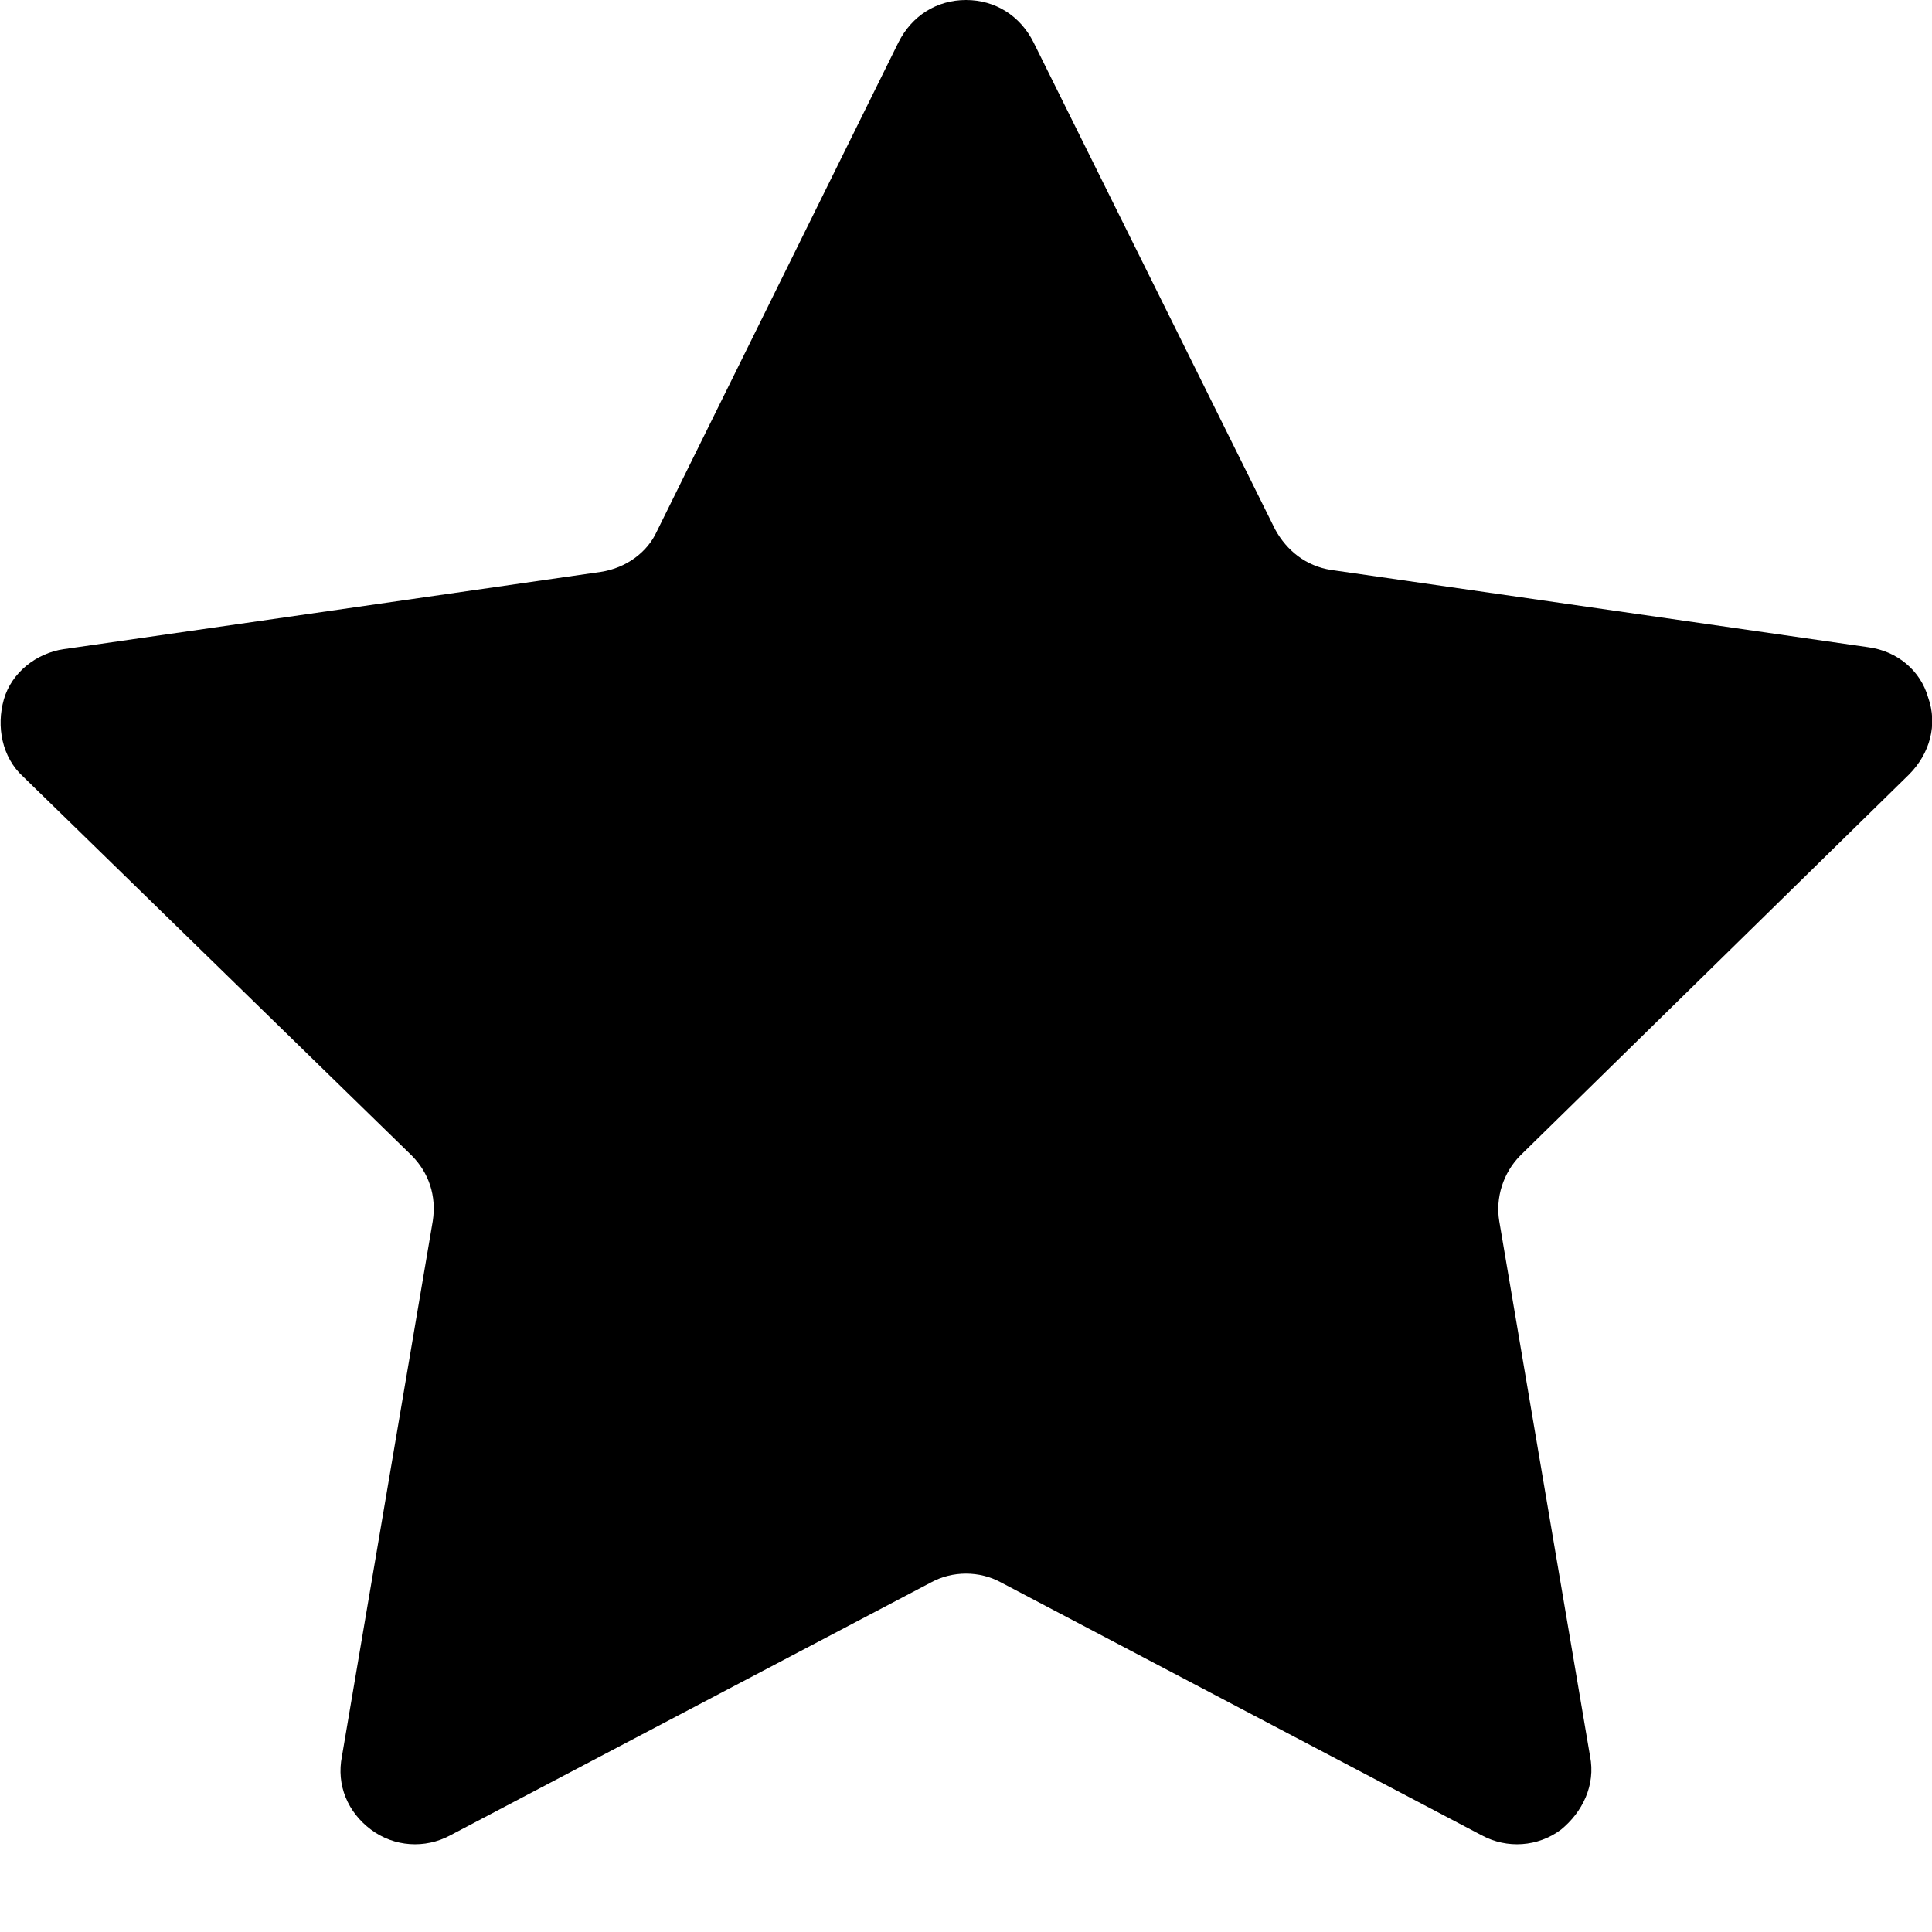 <?xml version="1.0" encoding="utf-8"?>
<!-- Generator: Adobe Illustrator 19.2.1, SVG Export Plug-In . SVG Version: 6.00 Build 0)  -->
<svg version="1.1" id="Calque_1" xmlns="http://www.w3.org/2000/svg" xmlns:xlink="http://www.w3.org/1999/xlink" x="0px" y="0px"
	 viewBox="0 0 100 100" style="enable-background:new 0 0 100 100;" xml:space="preserve">
<g>
	<path d="M46.5,2.2C47.2,0.8,48.5,0,50,0s2.8,0.8,3.5,2.2l12.5,25.2c0.6,1.1,1.6,1.9,2.9,2.1l27.8,4c1.5,0.2,2.7,1.2,3.1,2.6
		c0.5,1.4,0.1,2.9-1,4L78.7,59.8c-0.9,0.9-1.3,2.2-1.1,3.4l4.7,27.7c0.3,1.5-0.4,2.9-1.5,3.8c-1.2,0.9-2.8,1-4.1,0.3L51.8,81.9
		c-1.1-0.6-2.5-0.6-3.6,0L23.3,95c-1.3,0.7-2.9,0.6-4.1-0.3c-1.2-0.9-1.8-2.3-1.5-3.8l4.7-27.7c0.2-1.3-0.2-2.5-1.1-3.4L1.2,40.2
		c-1.1-1-1.4-2.6-1-4s1.7-2.4,3.1-2.6l27.8-4c1.3-0.2,2.4-1,2.9-2.1L46.5,2.2z"/>
</g>
</svg>
